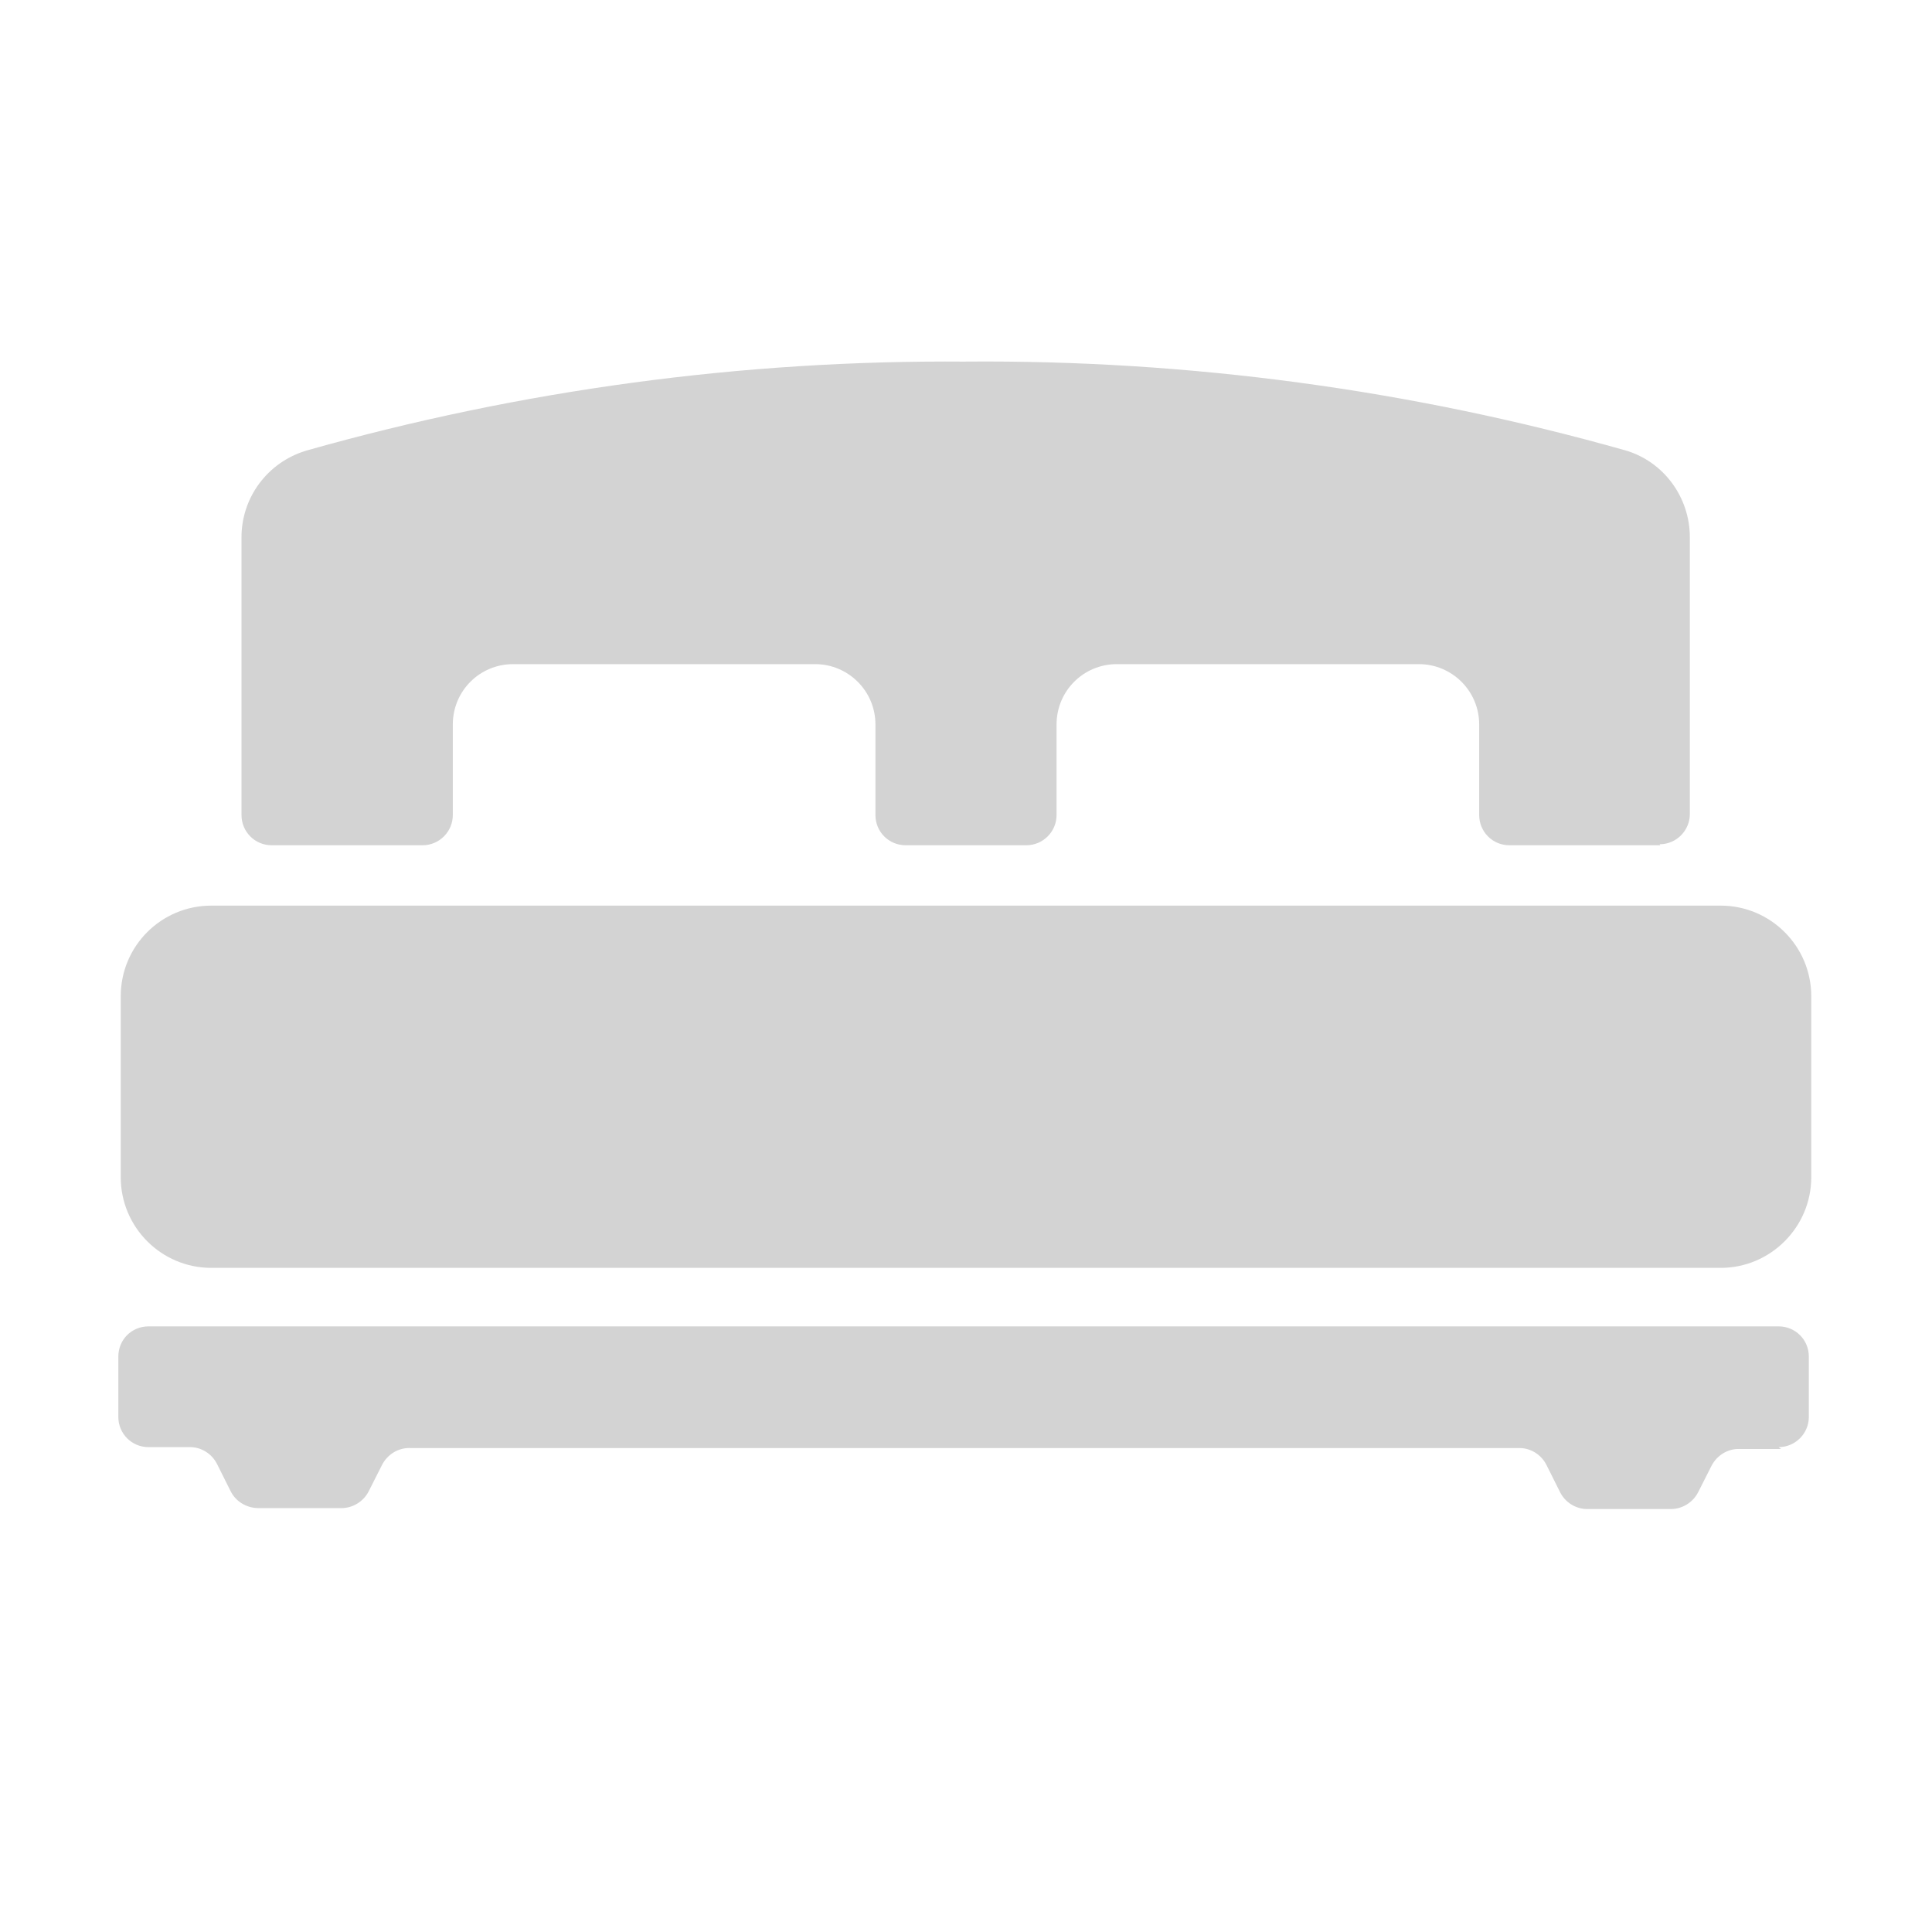 <svg xmlns="http://www.w3.org/2000/svg" viewBox="0 0 64 64">
  <path fill-rule="evenodd" d="M59 48h-1.38l0-.001c-.39-.01-.74.21-.92.55l-.45.89h-.001c-.17.33-.52.55-.9.55h-2.77v0c-.38 0-.73-.22-.9-.56l-.45-.9v0c-.17-.34-.52-.56-.89-.56H13.58v-.001c-.39-.01-.74.21-.92.55l-.45.89v0c-.17.33-.52.55-.9.55H8.54v0c-.38-.01-.73-.22-.9-.56l-.45-.9H7.19c-.17-.34-.52-.56-.89-.56H4.92v0c-.56 0-1-.45-1-1v-2 0c0-.56.44-1 1-1h54v0c.55 0 1 .44 1 1v2 0c0 .55-.45 1-1 1Zm-2-6H7v0c-1.66 0-3-1.35-3-3v-6 0c0-1.66 1.34-3 3-3h50v0c1.65 0 3 1.34 3 3v6 0c0 1.65-1.35 3-3 3Zm-2-14h-5v0c-.56 0-1-.45-1-1v-3 0c0-1.11-.9-2-2-2H37v0c-1.11 0-2 .89-2 2v3 0c0 .55-.45 1-1 1h-4v0c-.56 0-1-.45-1-1v-3 0c0-1.11-.9-2-2-2H17v0c-1.11 0-2 .89-2 2v3 0c0 .55-.45 1-1 1H9v0c-.56 0-1-.45-1-1v-9.18 0c-.01-1.34.87-2.51 2.14-2.89l-.001-.001c7.1-2.01 14.46-3.01 21.85-2.95l-.001-.001c7.38-.06 14.74.93 21.85 2.94v-.001c1.27.37 2.14 1.55 2.14 2.88v9.17 0c0 .55-.45 1-1 1Z" fill="#D3D3D3"/>
</svg>